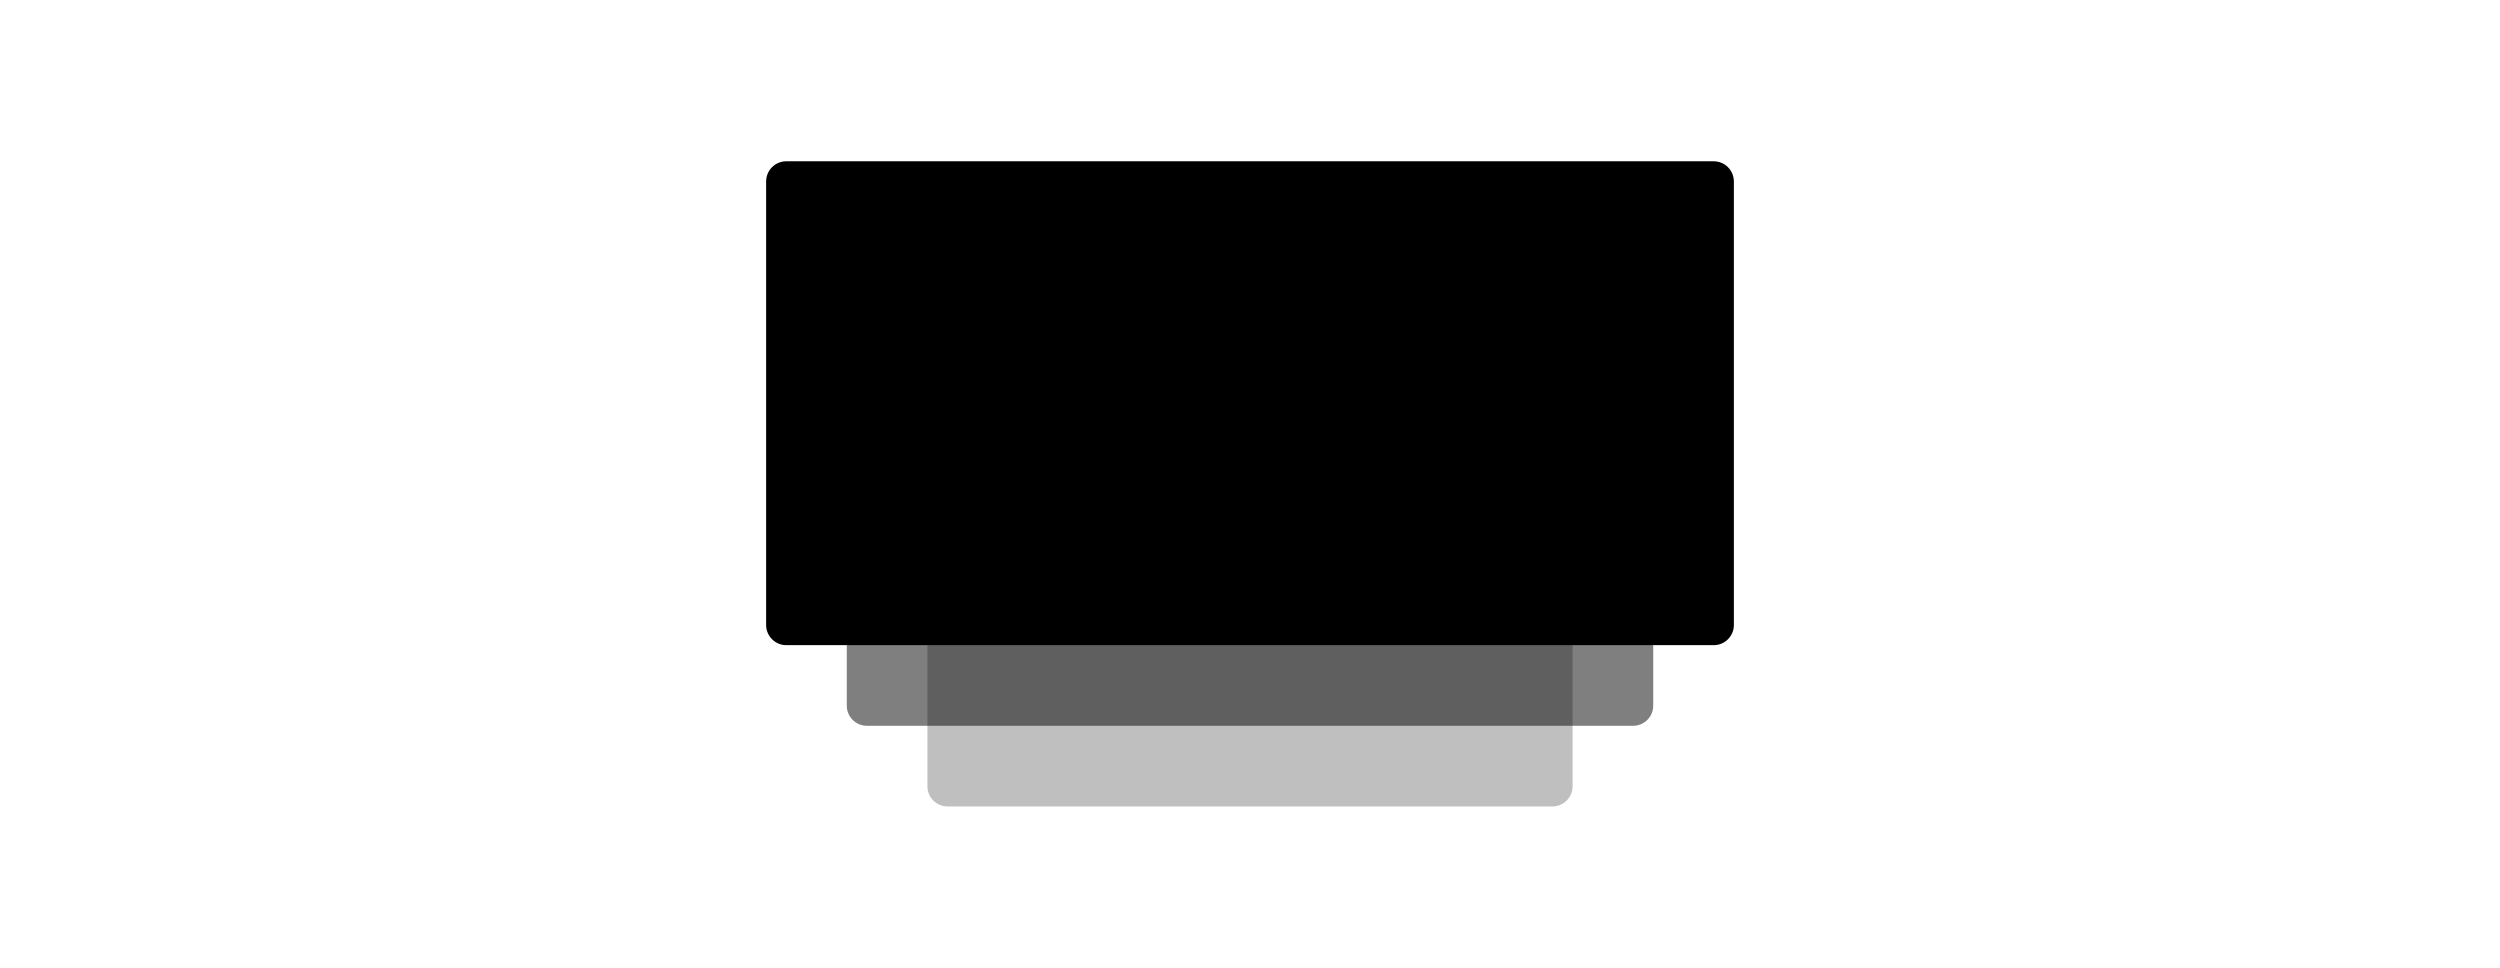 <?xml version="1.0" encoding="UTF-8"?>
<svg width="248px" height="96px" viewBox="0 0 248 96" version="1.1" xmlns="http://www.w3.org/2000/svg" xmlns:xlink="http://www.w3.org/1999/xlink">
    <!-- Generator: Sketch 57.1 (83088) - https://sketch.com -->
    <title>pictogram-appear</title>
    <desc>Created with Sketch.</desc>
    <g id="pictogram-appear" stroke="none" stroke-width="1" fill="none" fill-rule="evenodd">
        <path d="M78,16 L170,16 C171.105,16 172,16.895 172,18 L172,62 C172,63.105 171.105,64 170,64 L78,64 C76.895,64 76,63.105 76,62 L76,18 C76,16.895 76.895,16 78,16 Z" id="Rectangle-Copy-11" fill="#000000"></path>
        <path d="M86,32 L162,32 C163.105,32 164,32.895 164,34 L164,70 C164,71.105 163.105,72 162,72 L86,72 C84.895,72 84,71.105 84,70 L84,34 C84,32.895 84.895,32 86,32 Z" id="Rectangle-Copy-11" fill="#000000" opacity="0.5"></path>
        <path d="M94,48 L154,48 C155.105,48 156,48.895 156,50 L156,78 C156,79.105 155.105,80 154,80 L94,80 C92.895,80 92,79.105 92,78 L92,50 C92,48.895 92.895,48 94,48 Z" id="Rectangle-Copy-11" fill="#000000" opacity="0.25"></path>
    </g>
</svg>